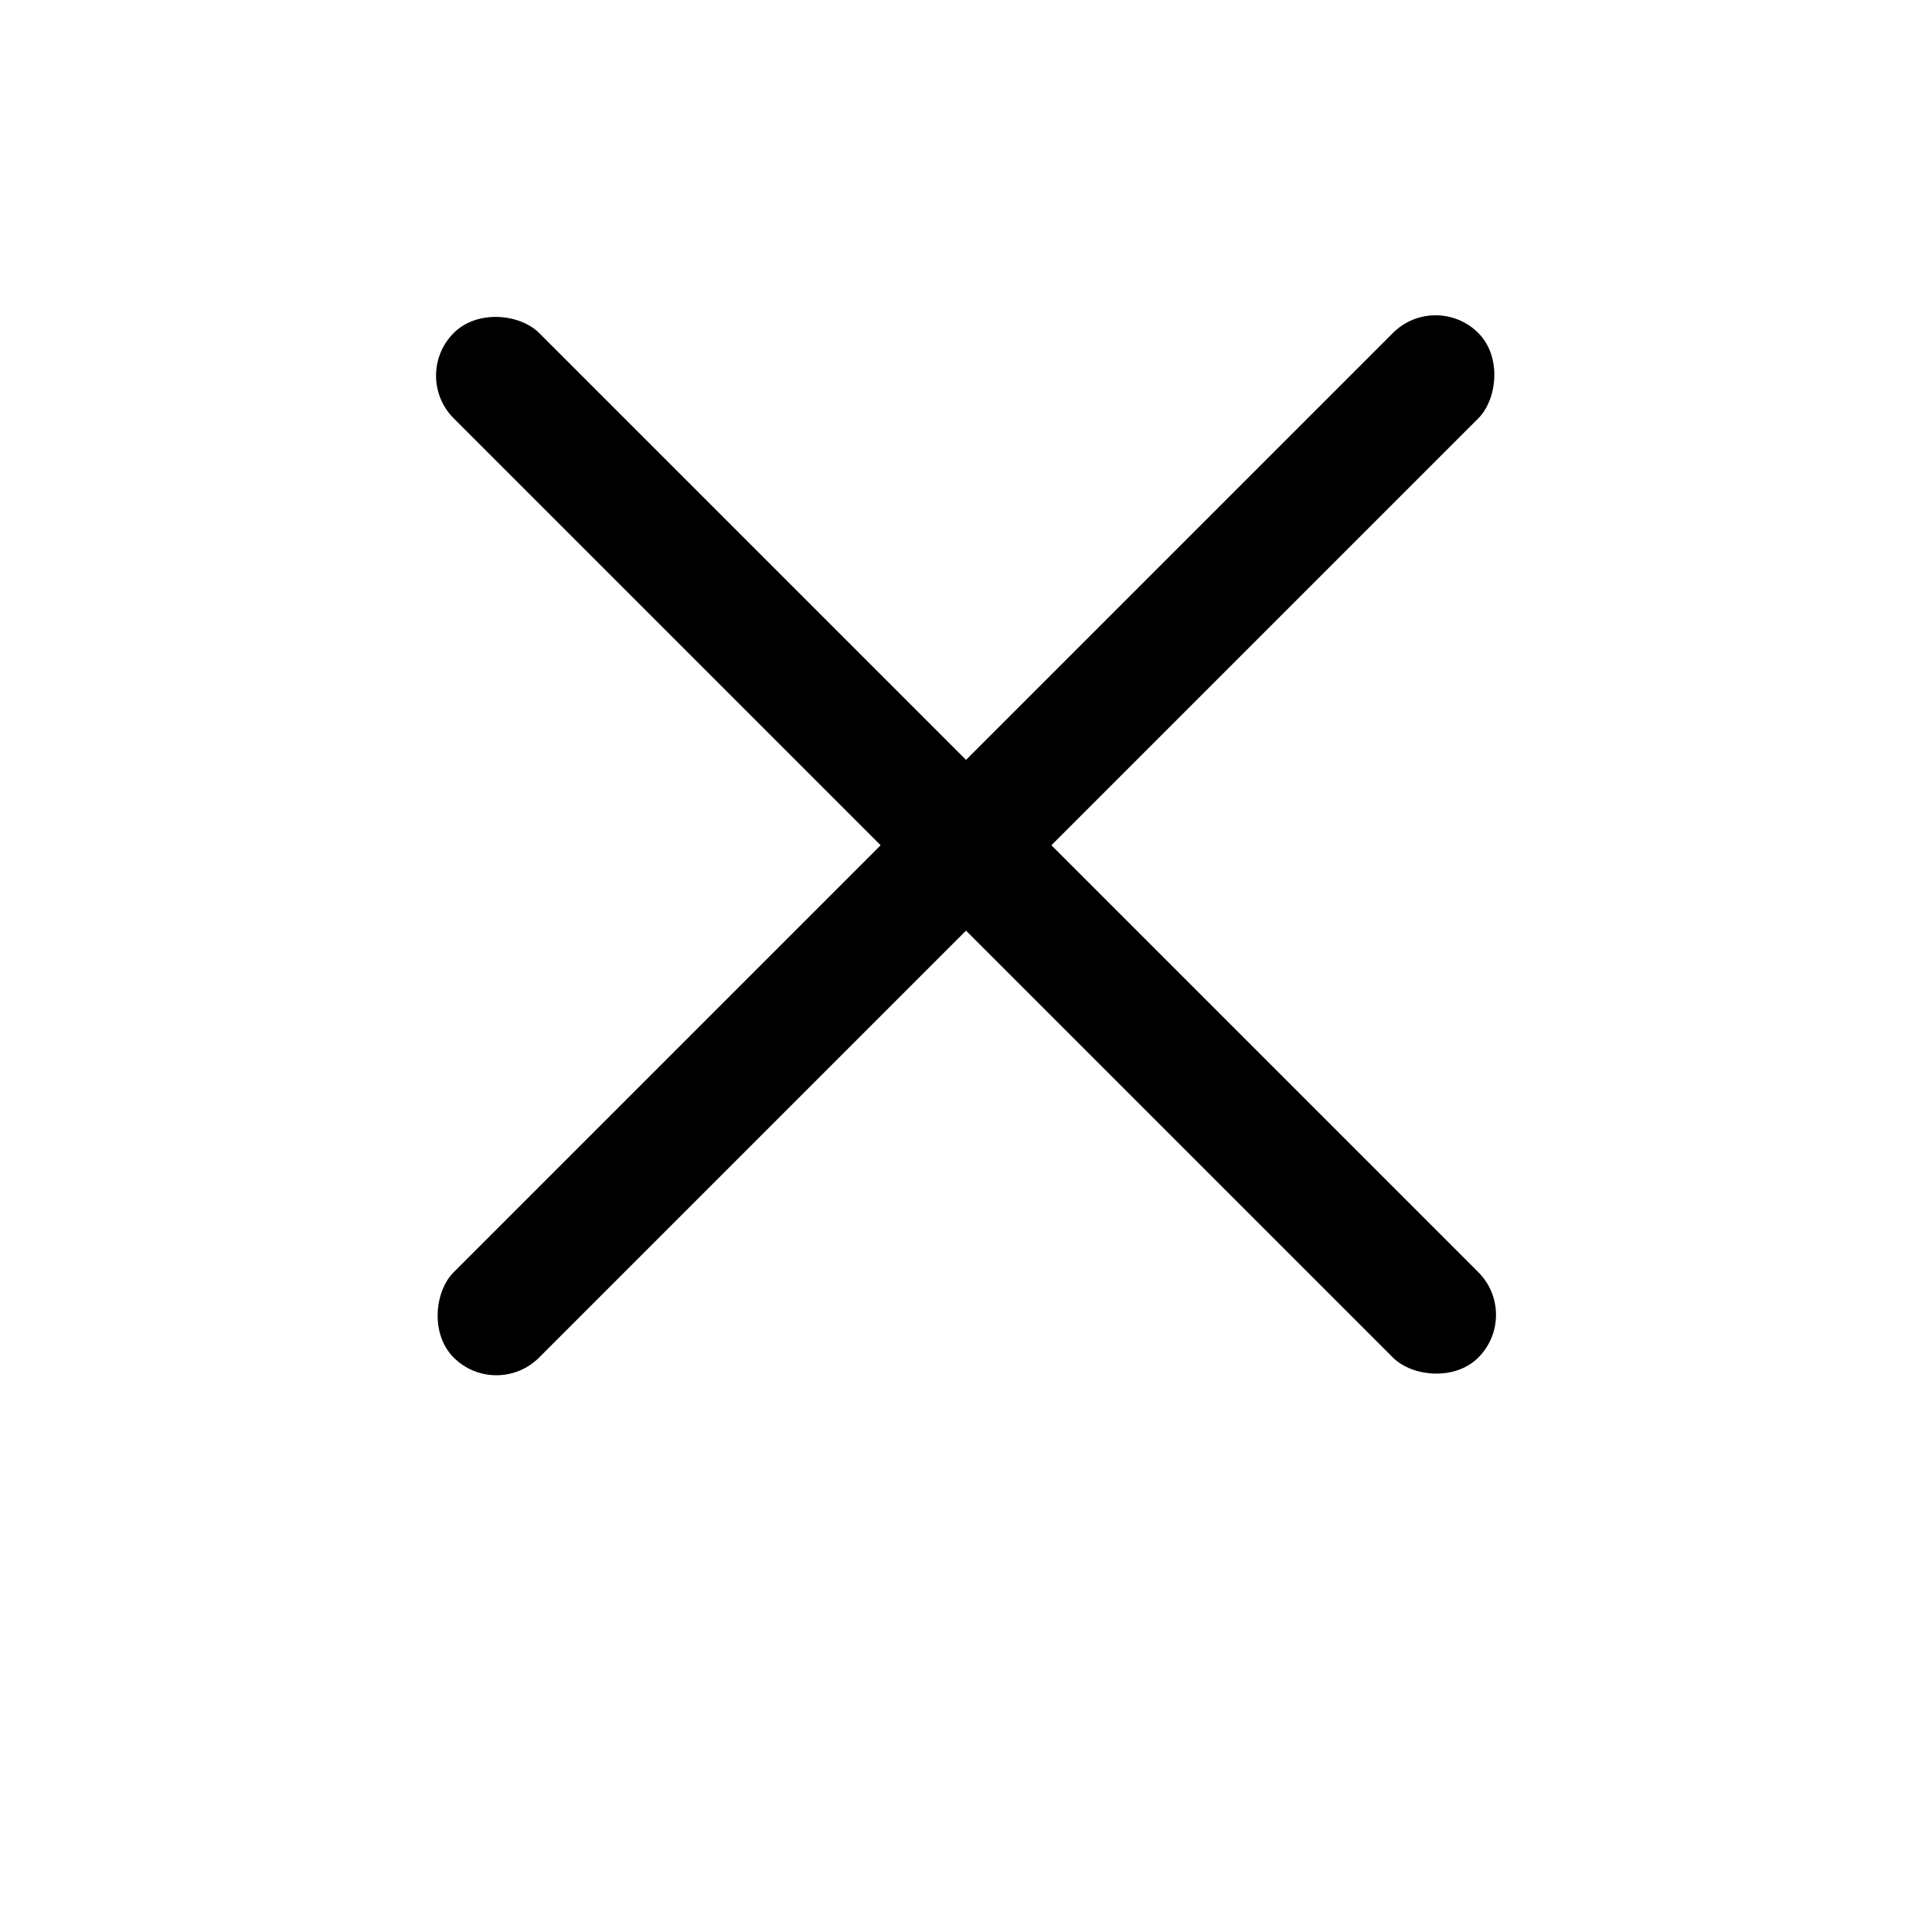 <svg viewBox="0 0 16 16" xmlns="http://www.w3.org/2000/svg">
	<g clip-path="url(#clip6_60)">
		<rect x="11.889" y="2.404" rx="0.5" width="1" height="12" transform="rotate(45 11.889 2.404)"/>
		<rect x="3.404" y="3.111" rx="0.5" width="1" height="12" transform="rotate(-45 3.404 3.111)"/>
	</g>
	<defs>
		<clipPath>
			<rect id="error" width="16" height="16"/>
		</clipPath>
	</defs>
</svg>
